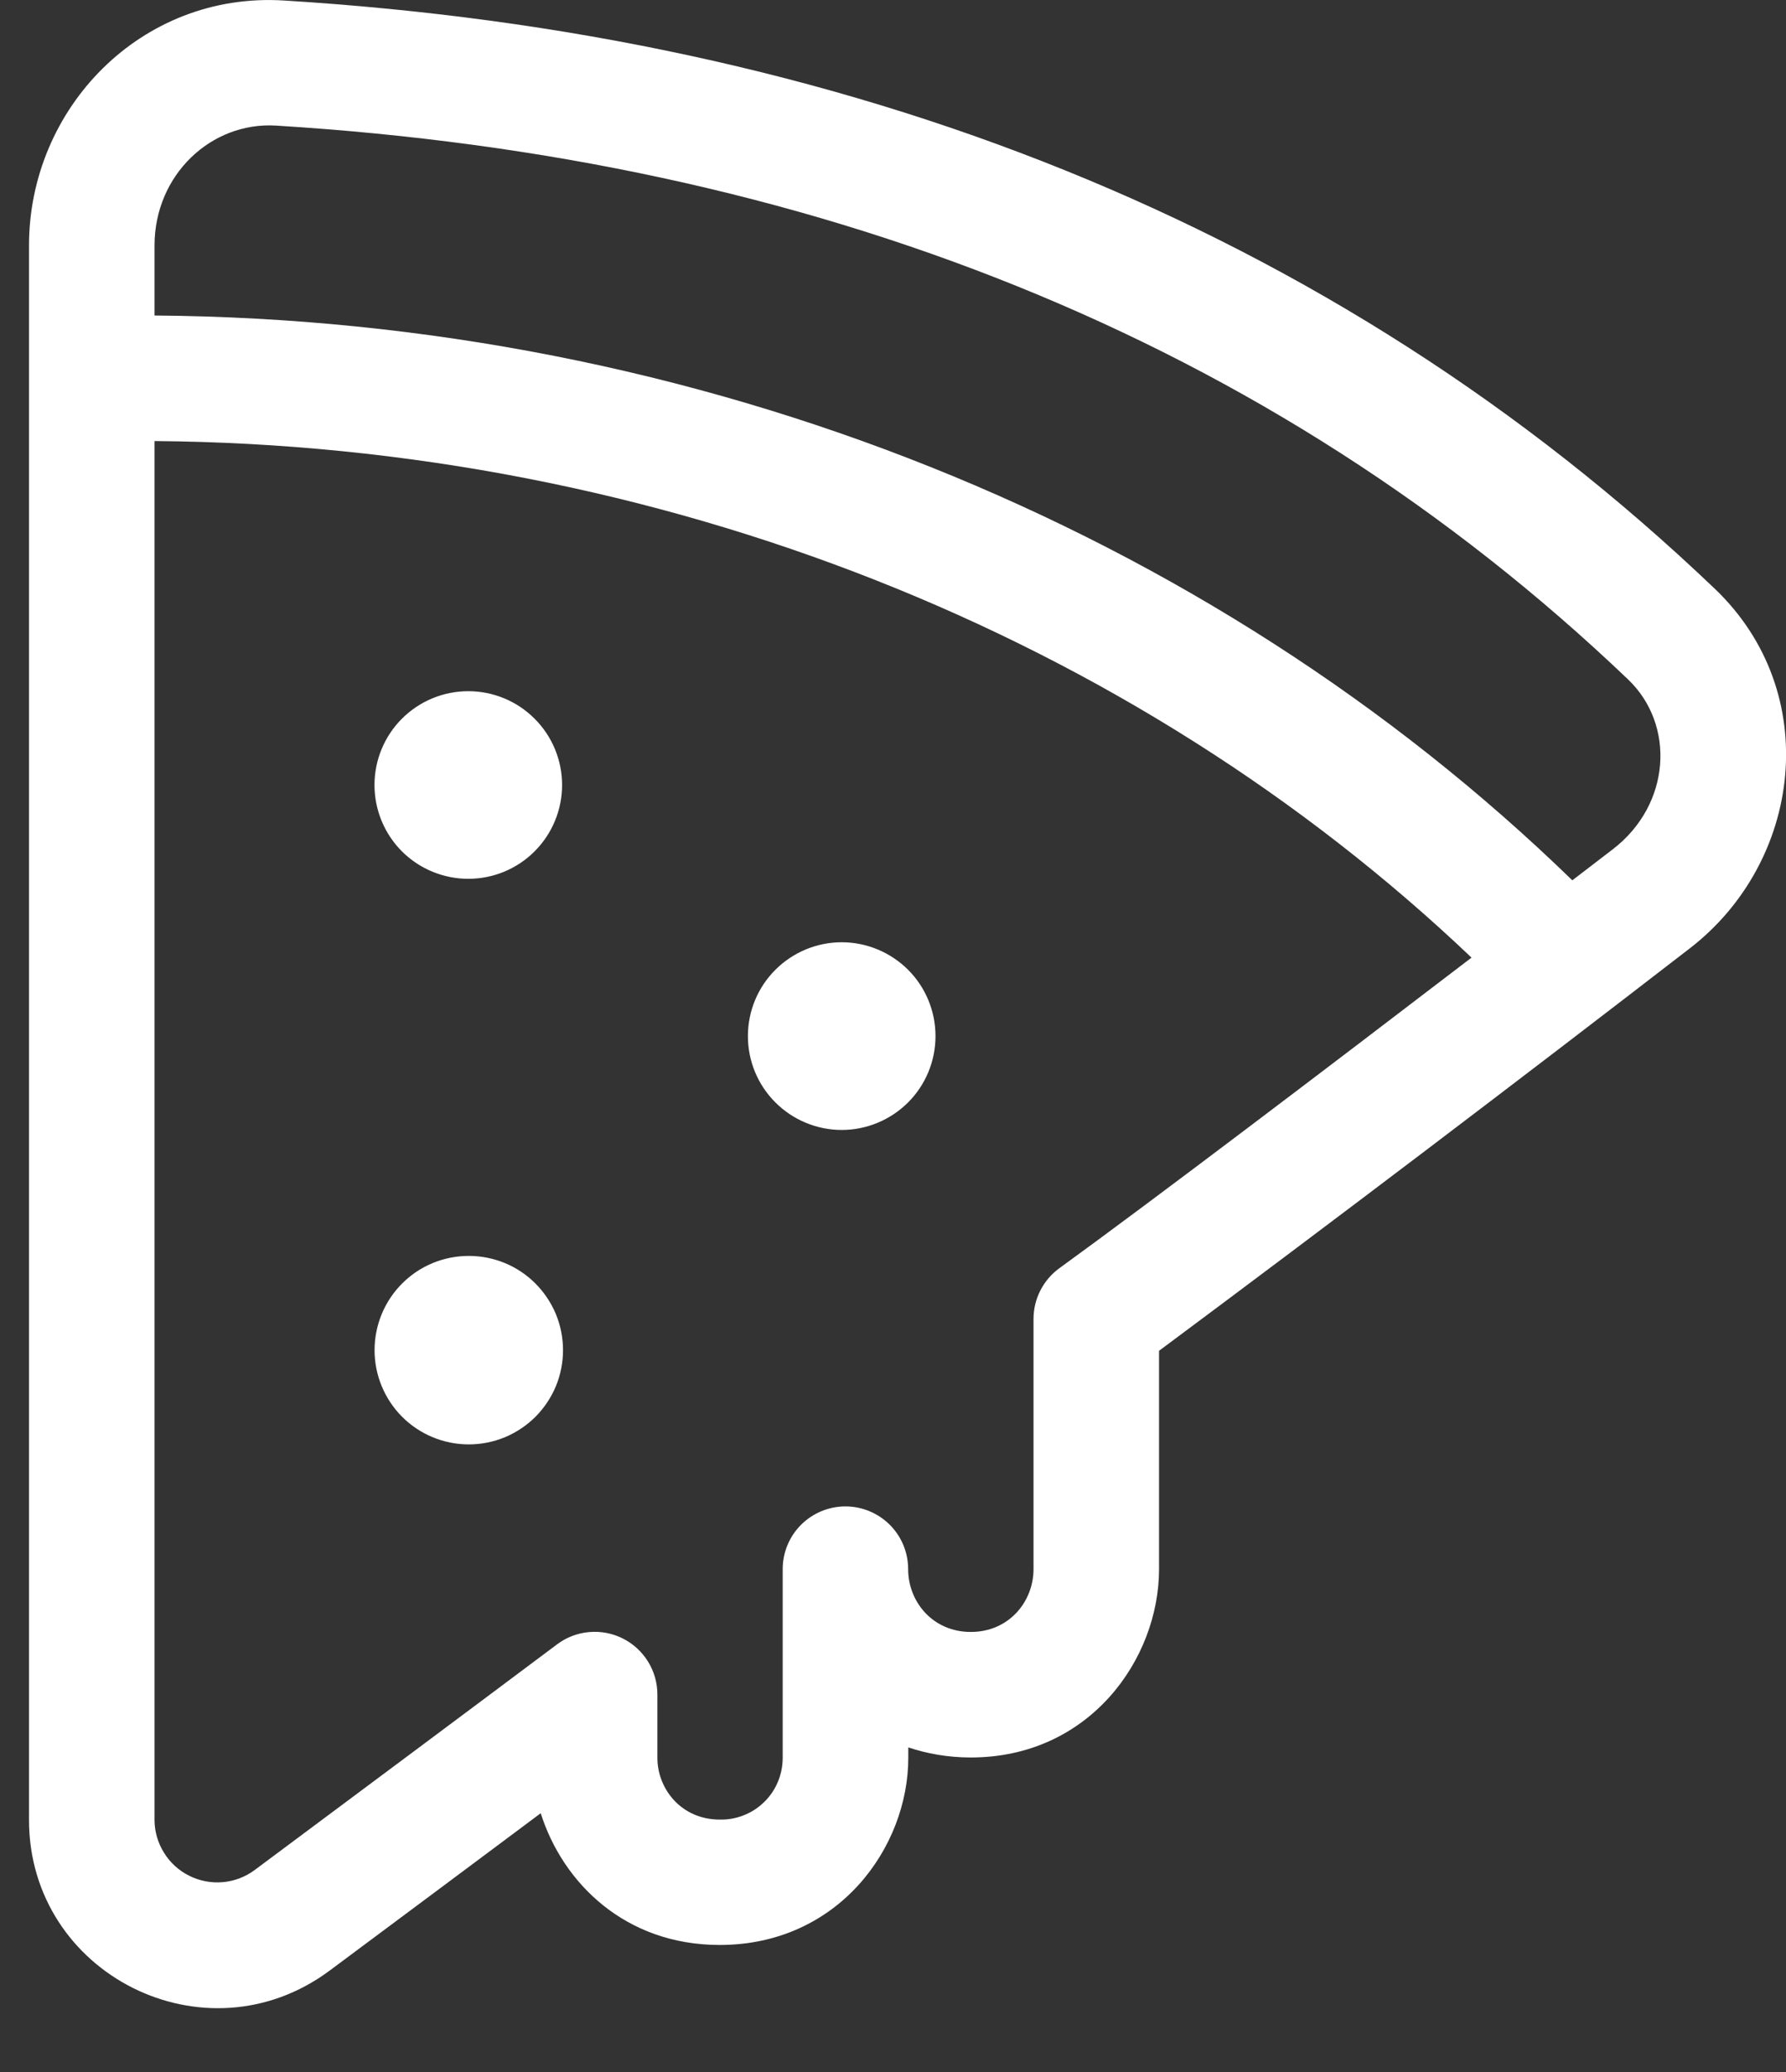 <svg width="25" height="29" viewBox="0 0 25 29" fill="none" xmlns="http://www.w3.org/2000/svg">
<rect x="0" y="0" width="25" height="29" fill="#333333" stroke="none"/>
<path d="M6.555 12.3C6.903 12.3 7.237 12.162 7.483 11.916C7.73 11.669 7.868 11.335 7.868 10.987C7.868 10.639 7.73 10.305 7.483 10.059C7.237 9.812 6.903 9.674 6.555 9.674C6.207 9.674 5.873 9.812 5.626 10.059C5.38 10.305 5.242 10.639 5.242 10.987C5.242 11.335 5.38 11.669 5.626 11.916C5.873 12.162 6.207 12.3 6.555 12.3ZM13.095 14.502C13.095 14.85 12.957 15.184 12.711 15.43C12.464 15.676 12.13 15.815 11.782 15.815C11.434 15.815 11.1 15.676 10.854 15.43C10.607 15.184 10.469 14.85 10.469 14.502C10.469 14.153 10.607 13.819 10.854 13.573C11.1 13.327 11.434 13.188 11.782 13.188C12.13 13.188 12.464 13.327 12.711 13.573C12.957 13.819 13.095 14.153 13.095 14.502ZM6.562 20.216C6.735 20.216 6.907 20.182 7.067 20.116C7.227 20.049 7.372 19.952 7.495 19.83C7.617 19.707 7.714 19.562 7.781 19.402C7.847 19.242 7.881 19.07 7.881 18.897C7.881 18.724 7.847 18.552 7.781 18.392C7.714 18.232 7.617 18.087 7.495 17.964C7.372 17.841 7.227 17.744 7.067 17.678C6.907 17.612 6.735 17.578 6.562 17.578C6.212 17.578 5.876 17.716 5.629 17.964C5.382 18.211 5.243 18.547 5.243 18.897C5.243 19.247 5.382 19.582 5.629 19.83C5.876 20.077 6.212 20.216 6.562 20.216ZM0.406 3.436C0.406 1.512 1.979 -0.116 3.972 0.007C11.785 0.488 18.636 3.116 24.003 8.24C25.526 9.693 25.226 12.067 23.646 13.279C21.189 15.176 18.715 17.052 16.224 18.906V21.962C16.224 23.222 15.249 24.598 13.589 24.598C13.271 24.598 12.978 24.545 12.714 24.457V24.603C12.714 25.855 11.737 27.222 10.074 27.222C8.749 27.222 7.876 26.351 7.569 25.378C6.606 26.098 5.554 26.881 4.614 27.581C2.874 28.875 0.406 27.633 0.406 25.472V3.436ZM12.712 21.962C12.712 22.417 13.055 22.841 13.589 22.841C14.125 22.841 14.467 22.414 14.467 21.962V18.459C14.467 18.321 14.5 18.184 14.563 18.061C14.626 17.938 14.717 17.831 14.829 17.75C16.199 16.755 18.532 14.983 20.598 13.403C15.867 8.901 9.236 6.229 2.163 6.173V25.471C2.163 25.633 2.209 25.792 2.295 25.93C2.38 26.069 2.502 26.18 2.648 26.253C2.793 26.326 2.956 26.357 3.118 26.343C3.28 26.329 3.434 26.27 3.565 26.173C4.946 25.144 6.574 23.932 7.797 23.015C7.927 22.917 8.083 22.857 8.245 22.843C8.408 22.828 8.571 22.859 8.717 22.932C8.863 23.005 8.985 23.117 9.071 23.256C9.157 23.394 9.202 23.554 9.202 23.717V24.603C9.202 25.037 9.536 25.467 10.074 25.467C10.189 25.47 10.303 25.45 10.41 25.407C10.518 25.365 10.615 25.302 10.697 25.221C10.78 25.141 10.845 25.044 10.889 24.938C10.933 24.832 10.956 24.718 10.956 24.603V21.962C10.956 21.729 11.048 21.506 11.213 21.341C11.377 21.177 11.601 21.084 11.834 21.084C12.067 21.084 12.29 21.177 12.455 21.341C12.62 21.506 12.712 21.729 12.712 21.962ZM22.575 11.887C23.392 11.26 23.453 10.143 22.789 9.509C17.77 4.718 11.335 2.218 3.865 1.758C2.954 1.702 2.163 2.45 2.163 3.436V4.416C9.764 4.474 16.923 7.38 22.009 12.321L22.575 11.887Z" fill="white"/>
</svg>
